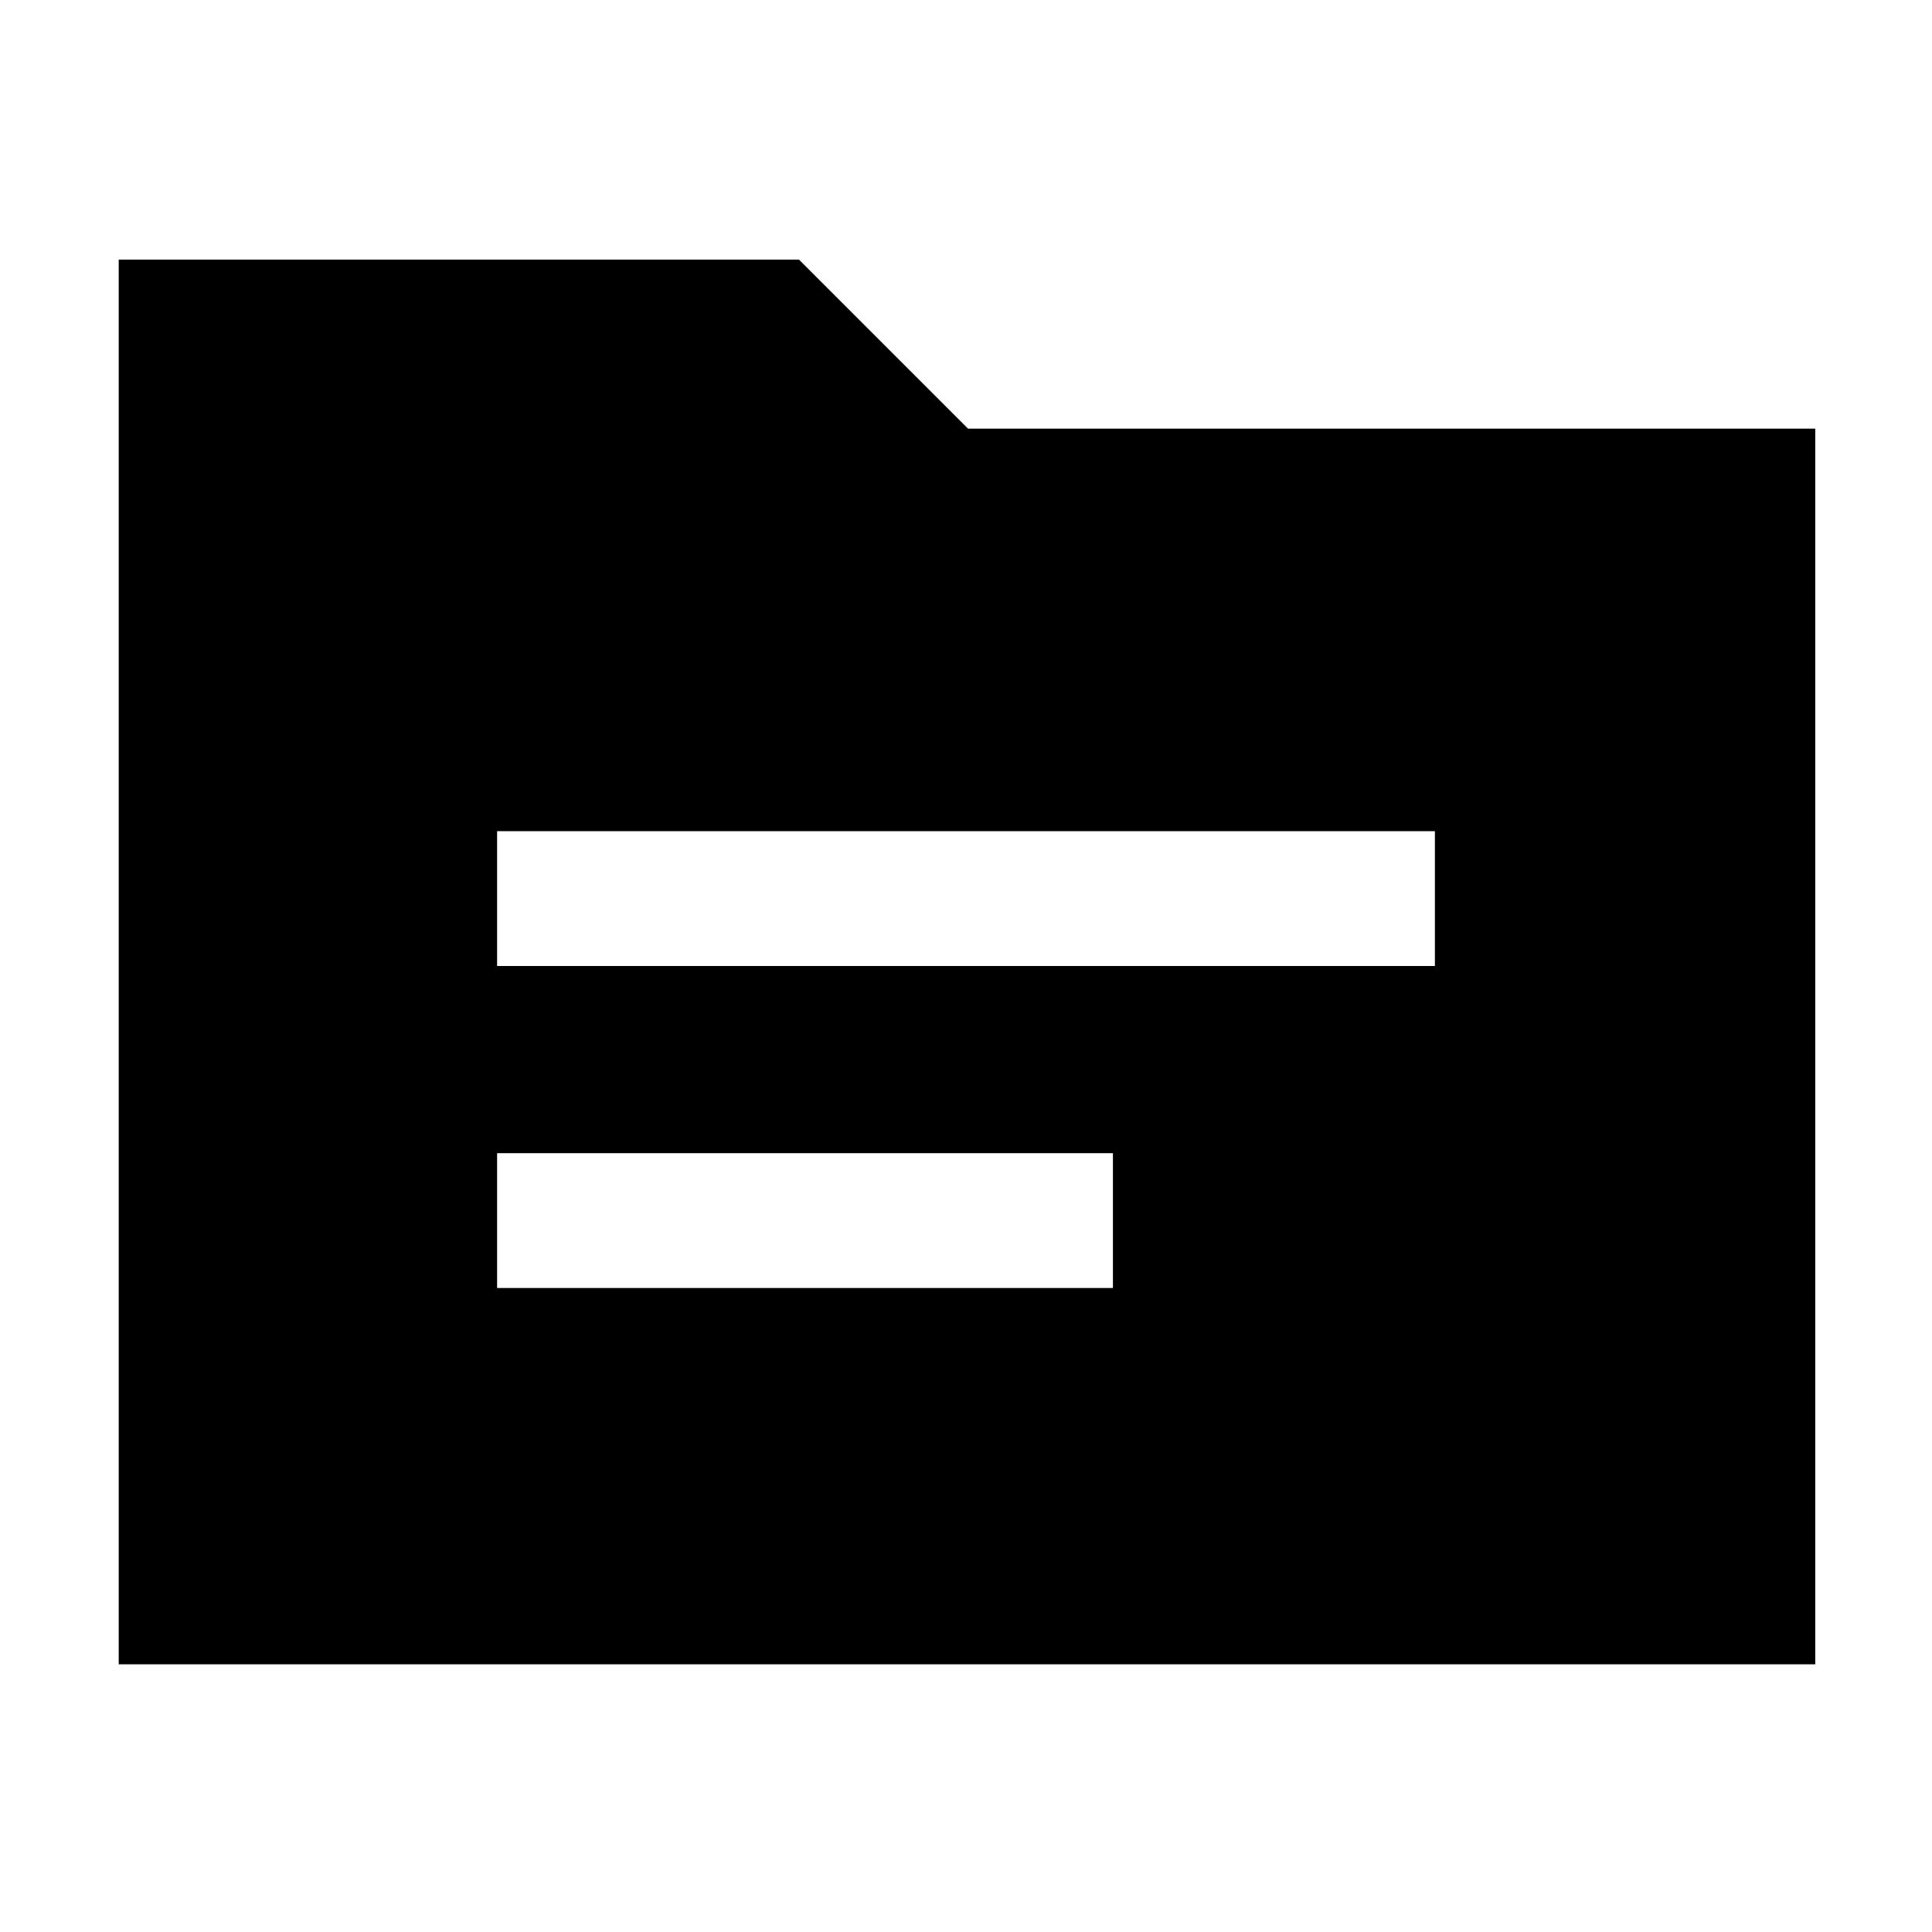 <svg xmlns="http://www.w3.org/2000/svg" height="40" width="40"><path d="M10.292 20H29.708V17.208H10.292ZM10.292 26.667H23.042V23.875H10.292ZM2.458 5.375H16.542L20.042 8.875H37.583V34.458H2.458Z"/></svg>